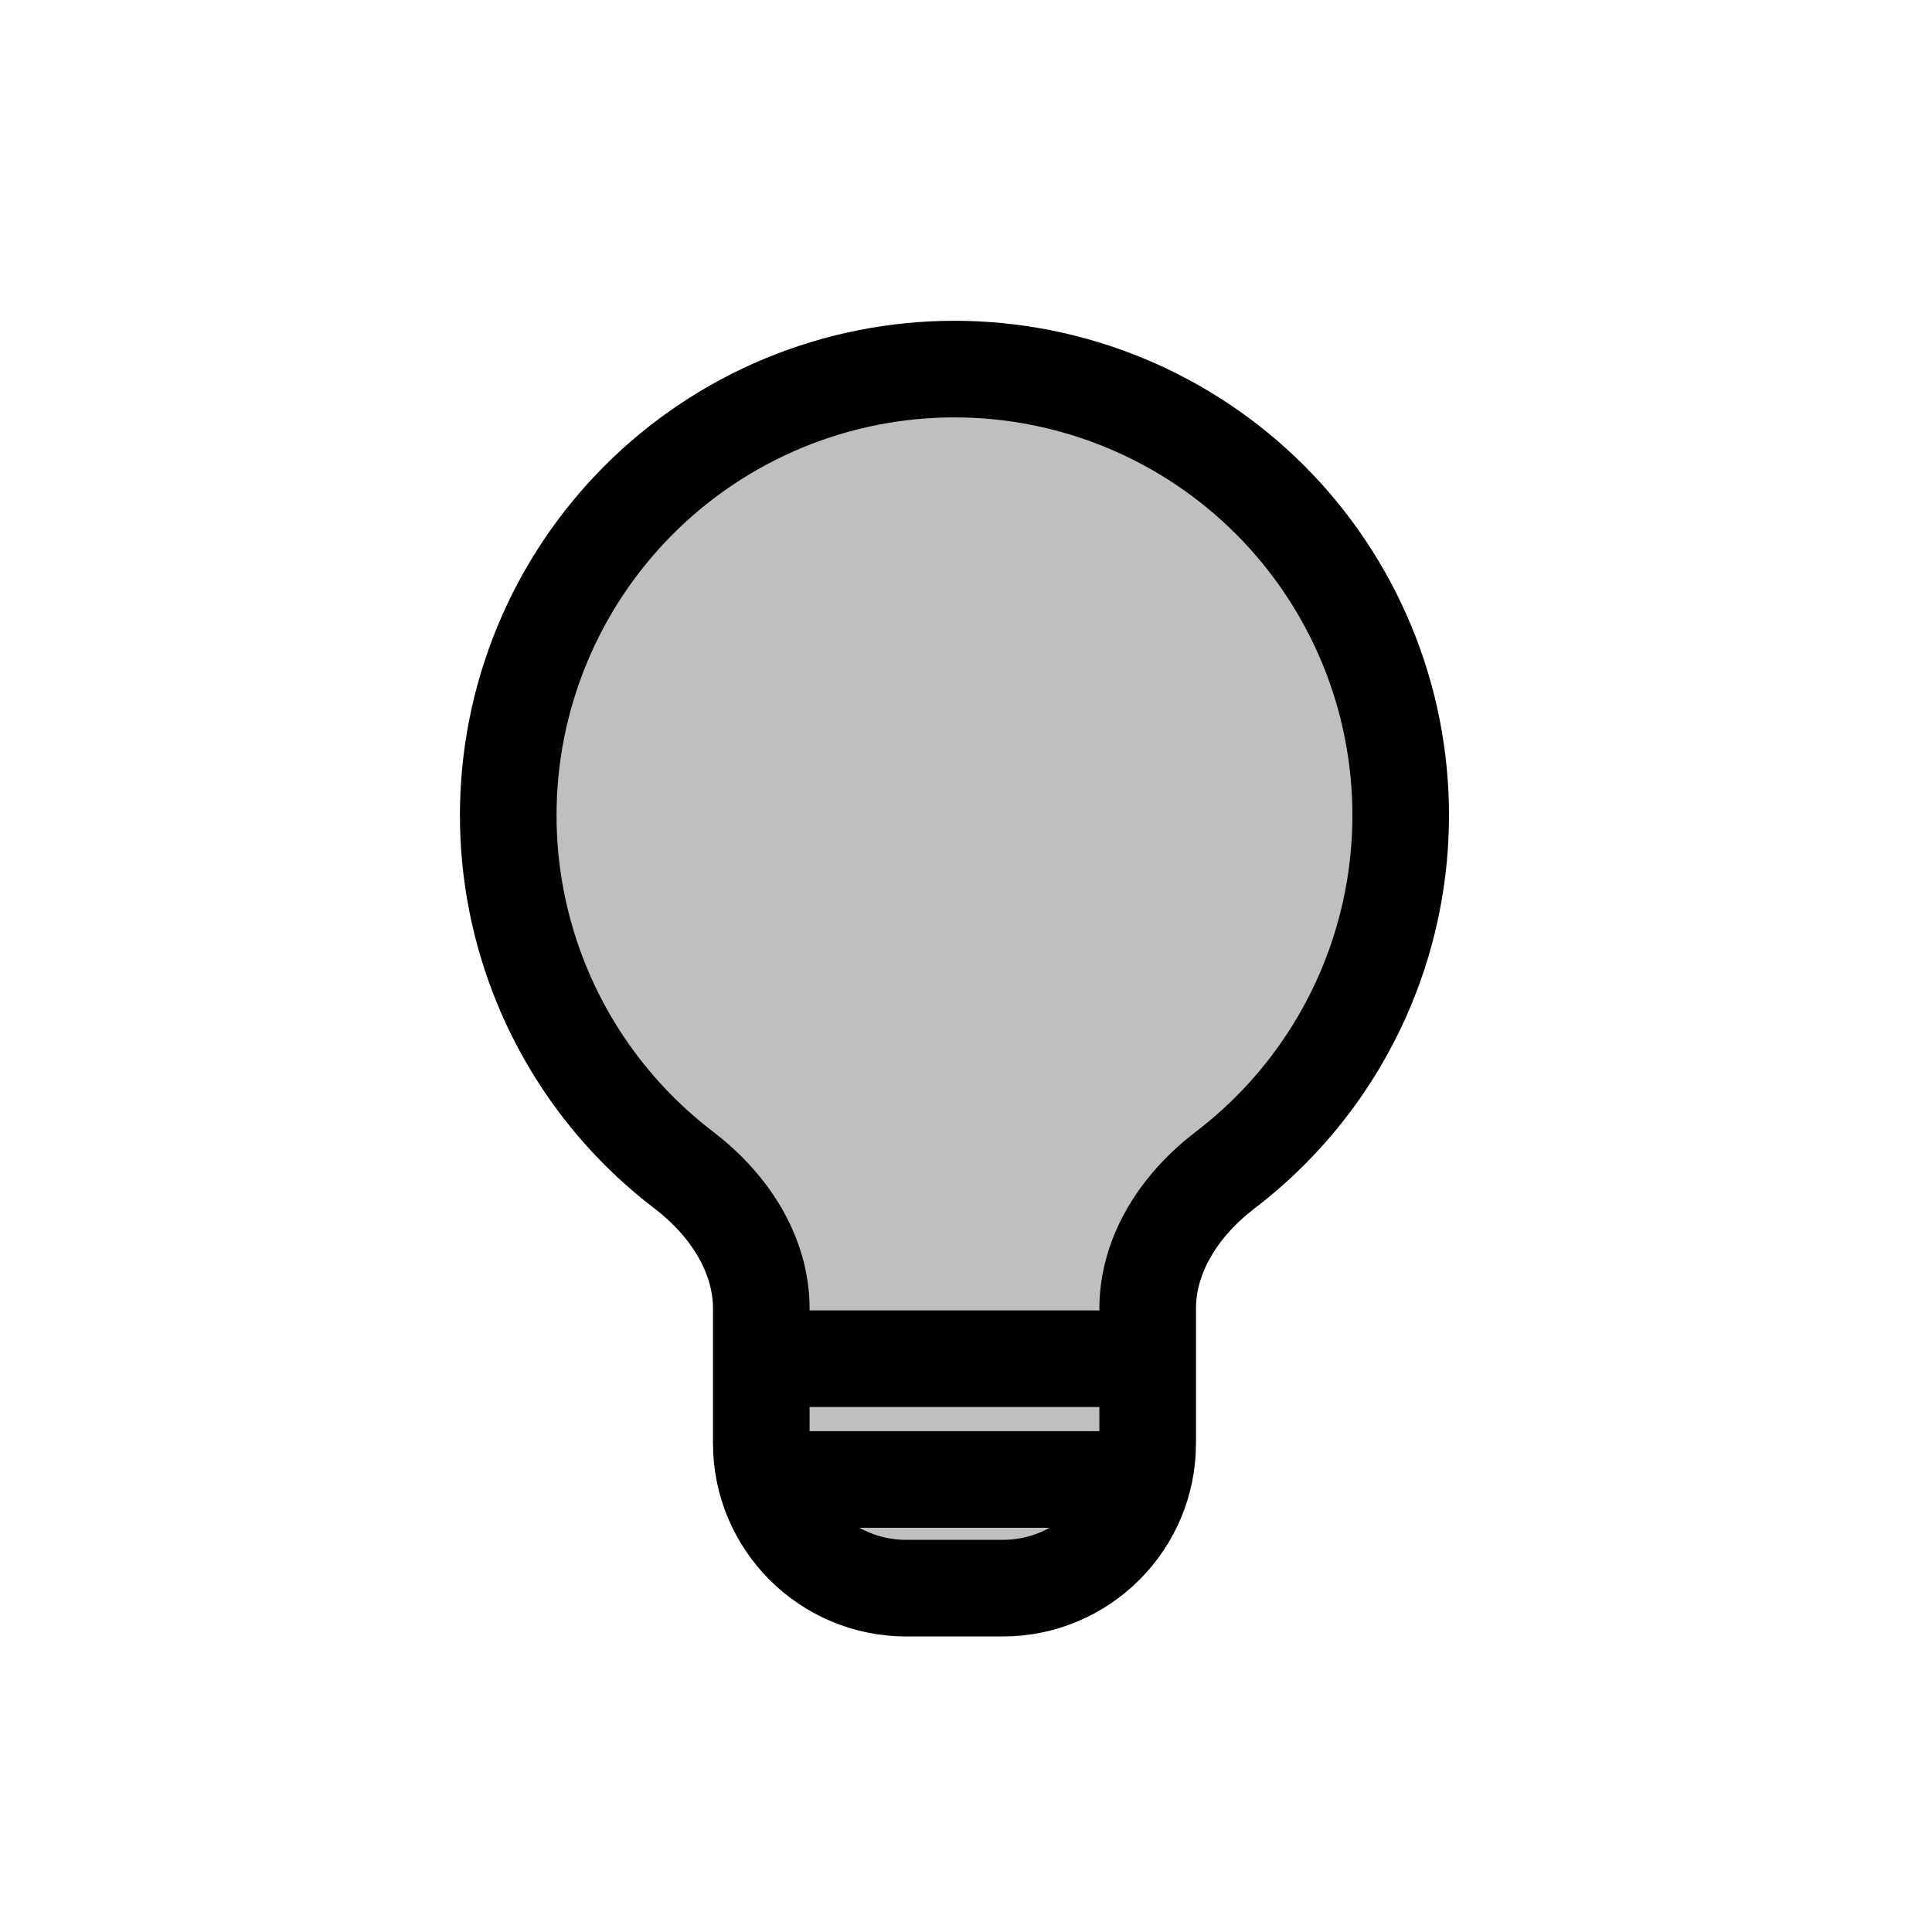 <svg viewBox="0 0 80 80" fill="none">
  <path d="M46.594 16.69C42.066 14.814 36.979 14.814 32.451 16.69C27.924 18.565 24.327 22.162 22.451 26.69C20.576 31.217 20.576 36.304 22.451 40.832C23.709 43.869 25.742 46.487 28.311 48.448C30.145 49.848 31.523 51.885 31.523 54.192V59.762C31.523 63.075 34.21 65.762 37.523 65.762H41.523C44.837 65.762 47.523 63.075 47.523 59.762V54.191C47.523 51.884 48.902 49.847 50.736 48.447C53.304 46.486 55.336 43.868 56.594 40.832C58.469 36.304 58.469 31.217 56.594 26.69C54.718 22.162 51.121 18.565 46.594 16.69Z" fill="currentColor" fill-opacity="0.25" />
  <path d="M47.335 61.261H31.712M47.523 56.261H31.523M32.451 16.69C36.979 14.814 42.066 14.814 46.594 16.69C51.121 18.565 54.718 22.162 56.594 26.69C58.469 31.217 58.469 36.304 56.594 40.832C55.336 43.868 53.304 46.486 50.736 48.447C48.902 49.847 47.523 51.884 47.523 54.191V59.762C47.523 63.075 44.837 65.762 41.523 65.762H37.523C34.21 65.762 31.523 63.075 31.523 59.762V54.192C31.523 51.885 30.145 49.848 28.311 48.448C25.742 46.487 23.709 43.869 22.451 40.832C20.576 36.304 20.576 31.217 22.451 26.69C24.327 22.162 27.924 18.565 32.451 16.69Z" stroke="currentColor" stroke-width="4" stroke-linecap="round" stroke-linejoin="round" />
</svg>
